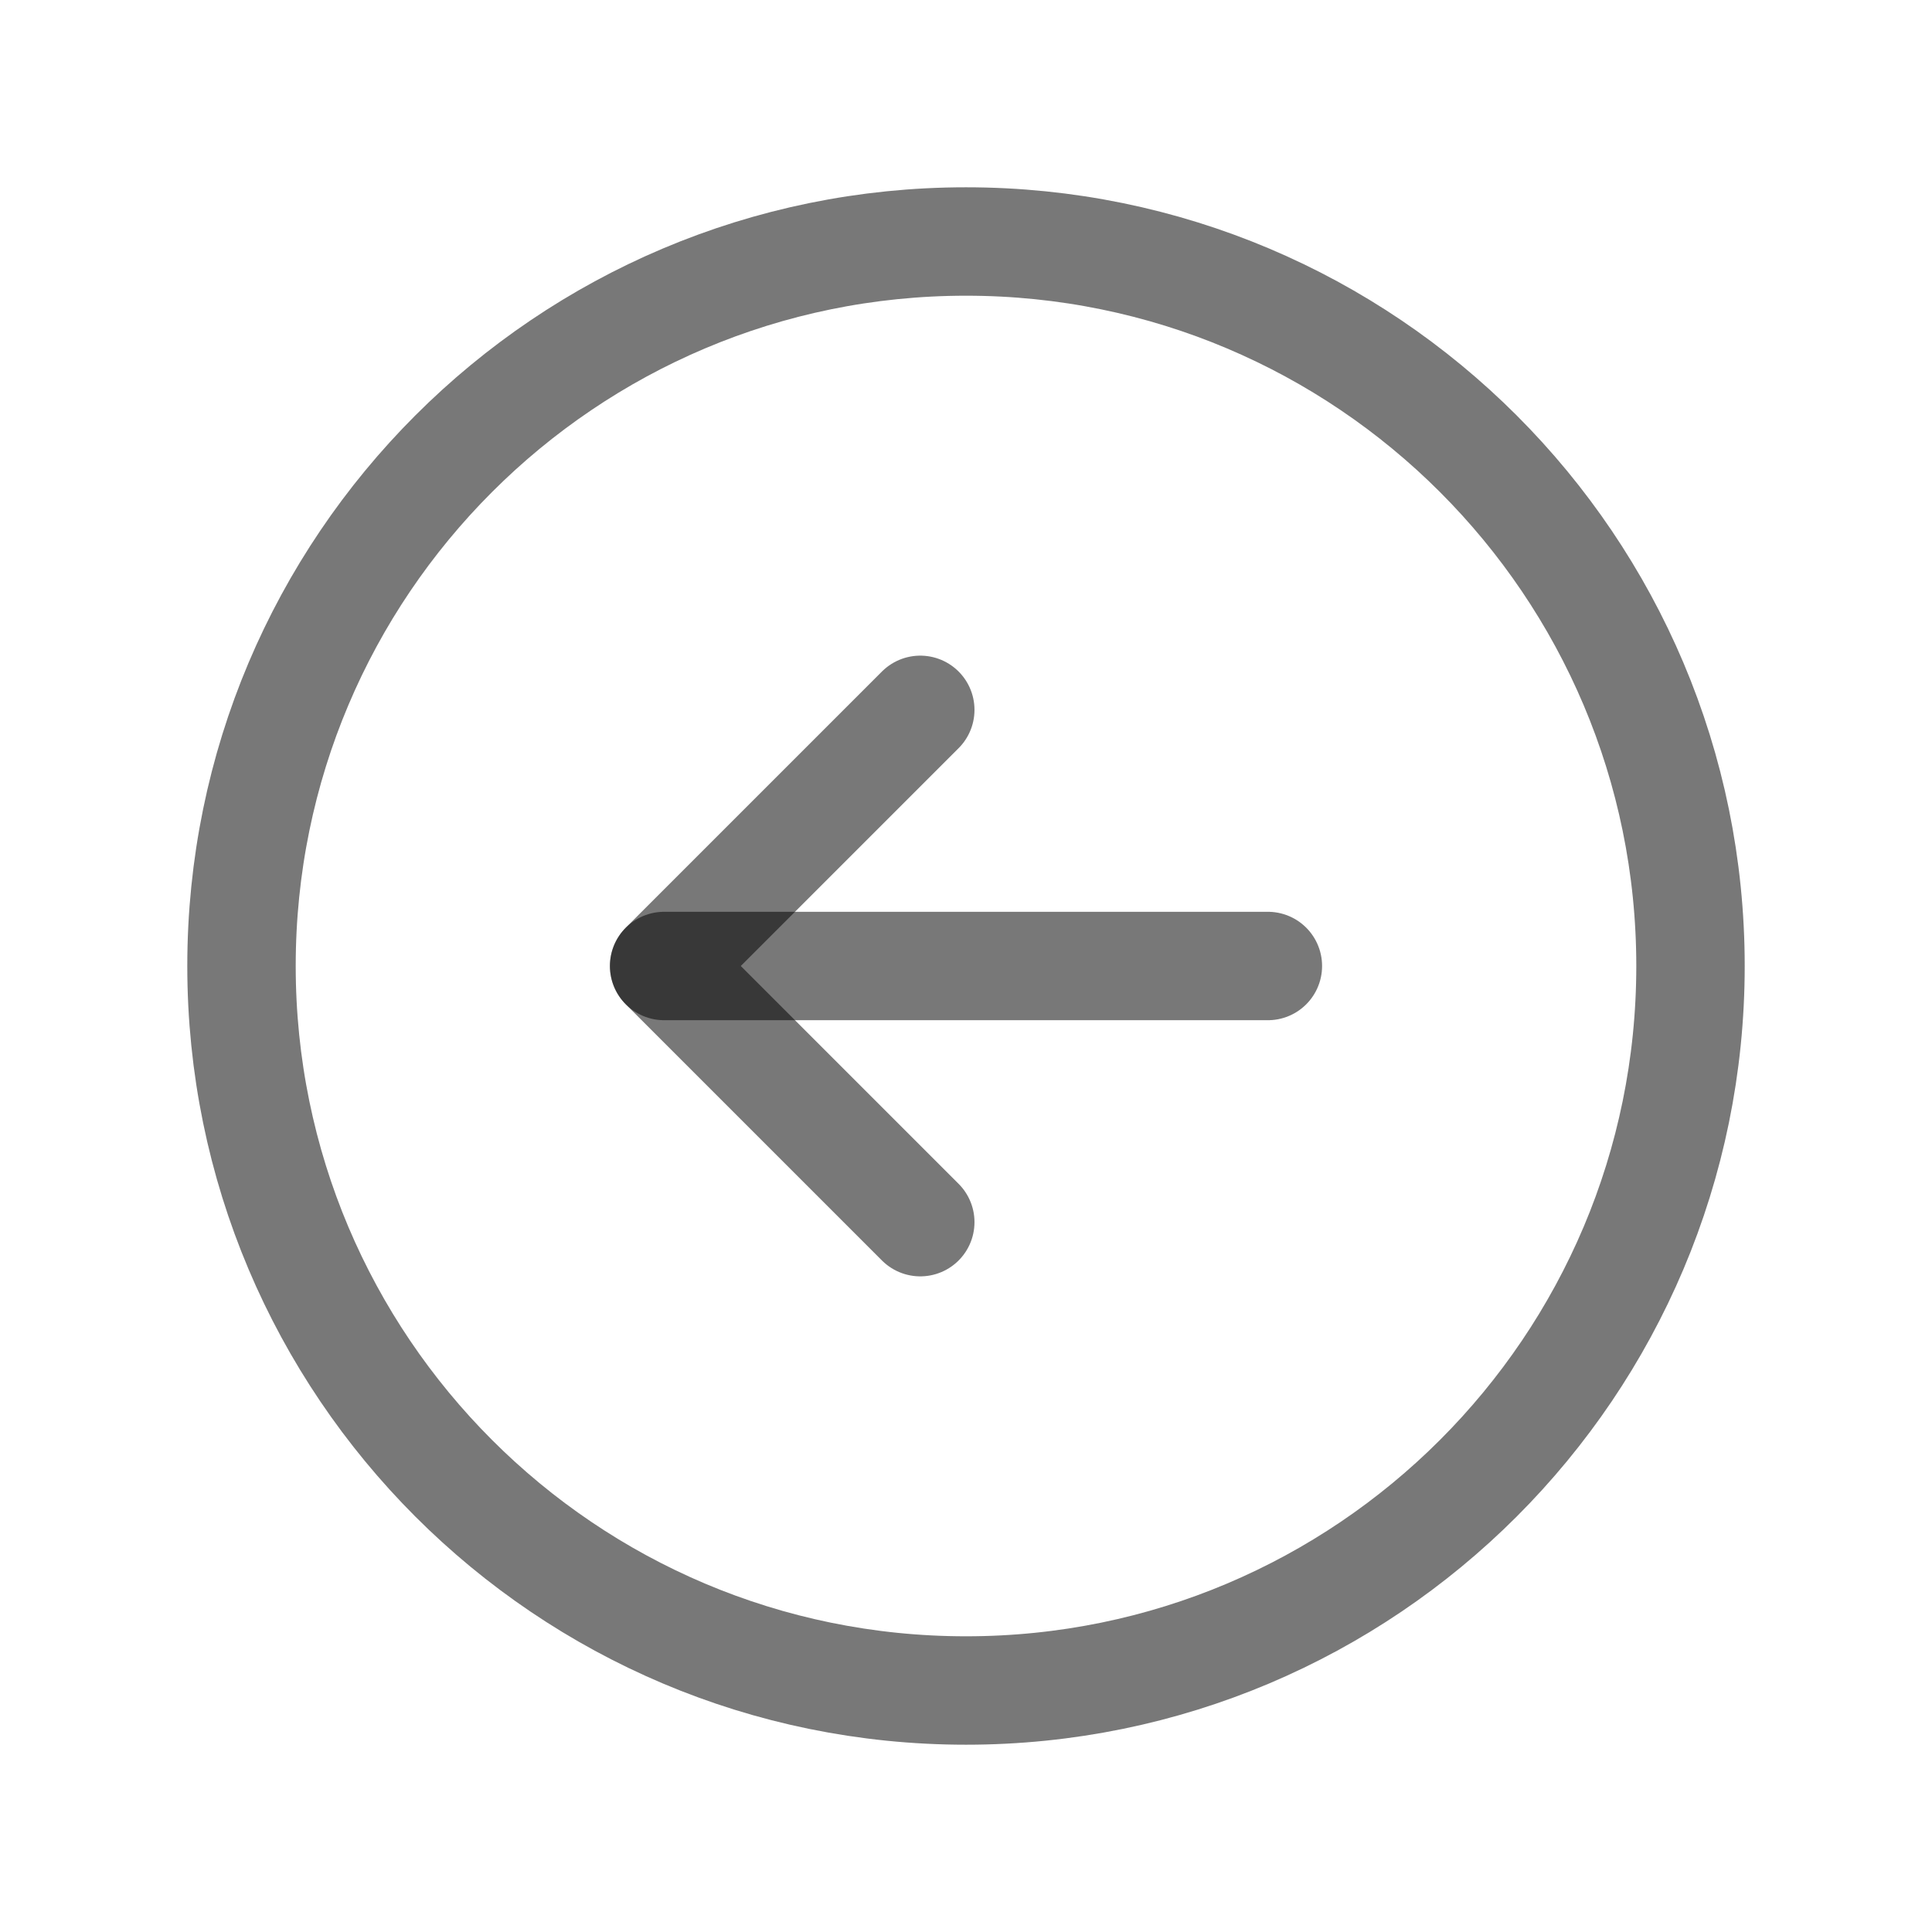 <svg width="60" height="60" viewBox="0 0 60 60" fill="none" xmlns="http://www.w3.org/2000/svg">
<path d="M30 52.5C17.574 52.5 7.5 42.426 7.5 30C7.5 17.574 17.574 7.5 30 7.5C42.426 7.5 52.5 17.574 52.5 30C52.5 42.426 42.426 52.5 30 52.5Z" stroke="black" stroke-opacity="0.53" stroke-width="3.367" stroke-miterlimit="10"/>
<path d="M28.58 37.955L20.625 30L28.58 22.045" stroke="black" stroke-opacity="0.53" stroke-width="3.367" stroke-linecap="round" stroke-linejoin="round"/>
<path d="M39.375 30H20.625" stroke="black" stroke-opacity="0.53" stroke-width="3.367" stroke-linecap="round" stroke-linejoin="round"/>
</svg>

